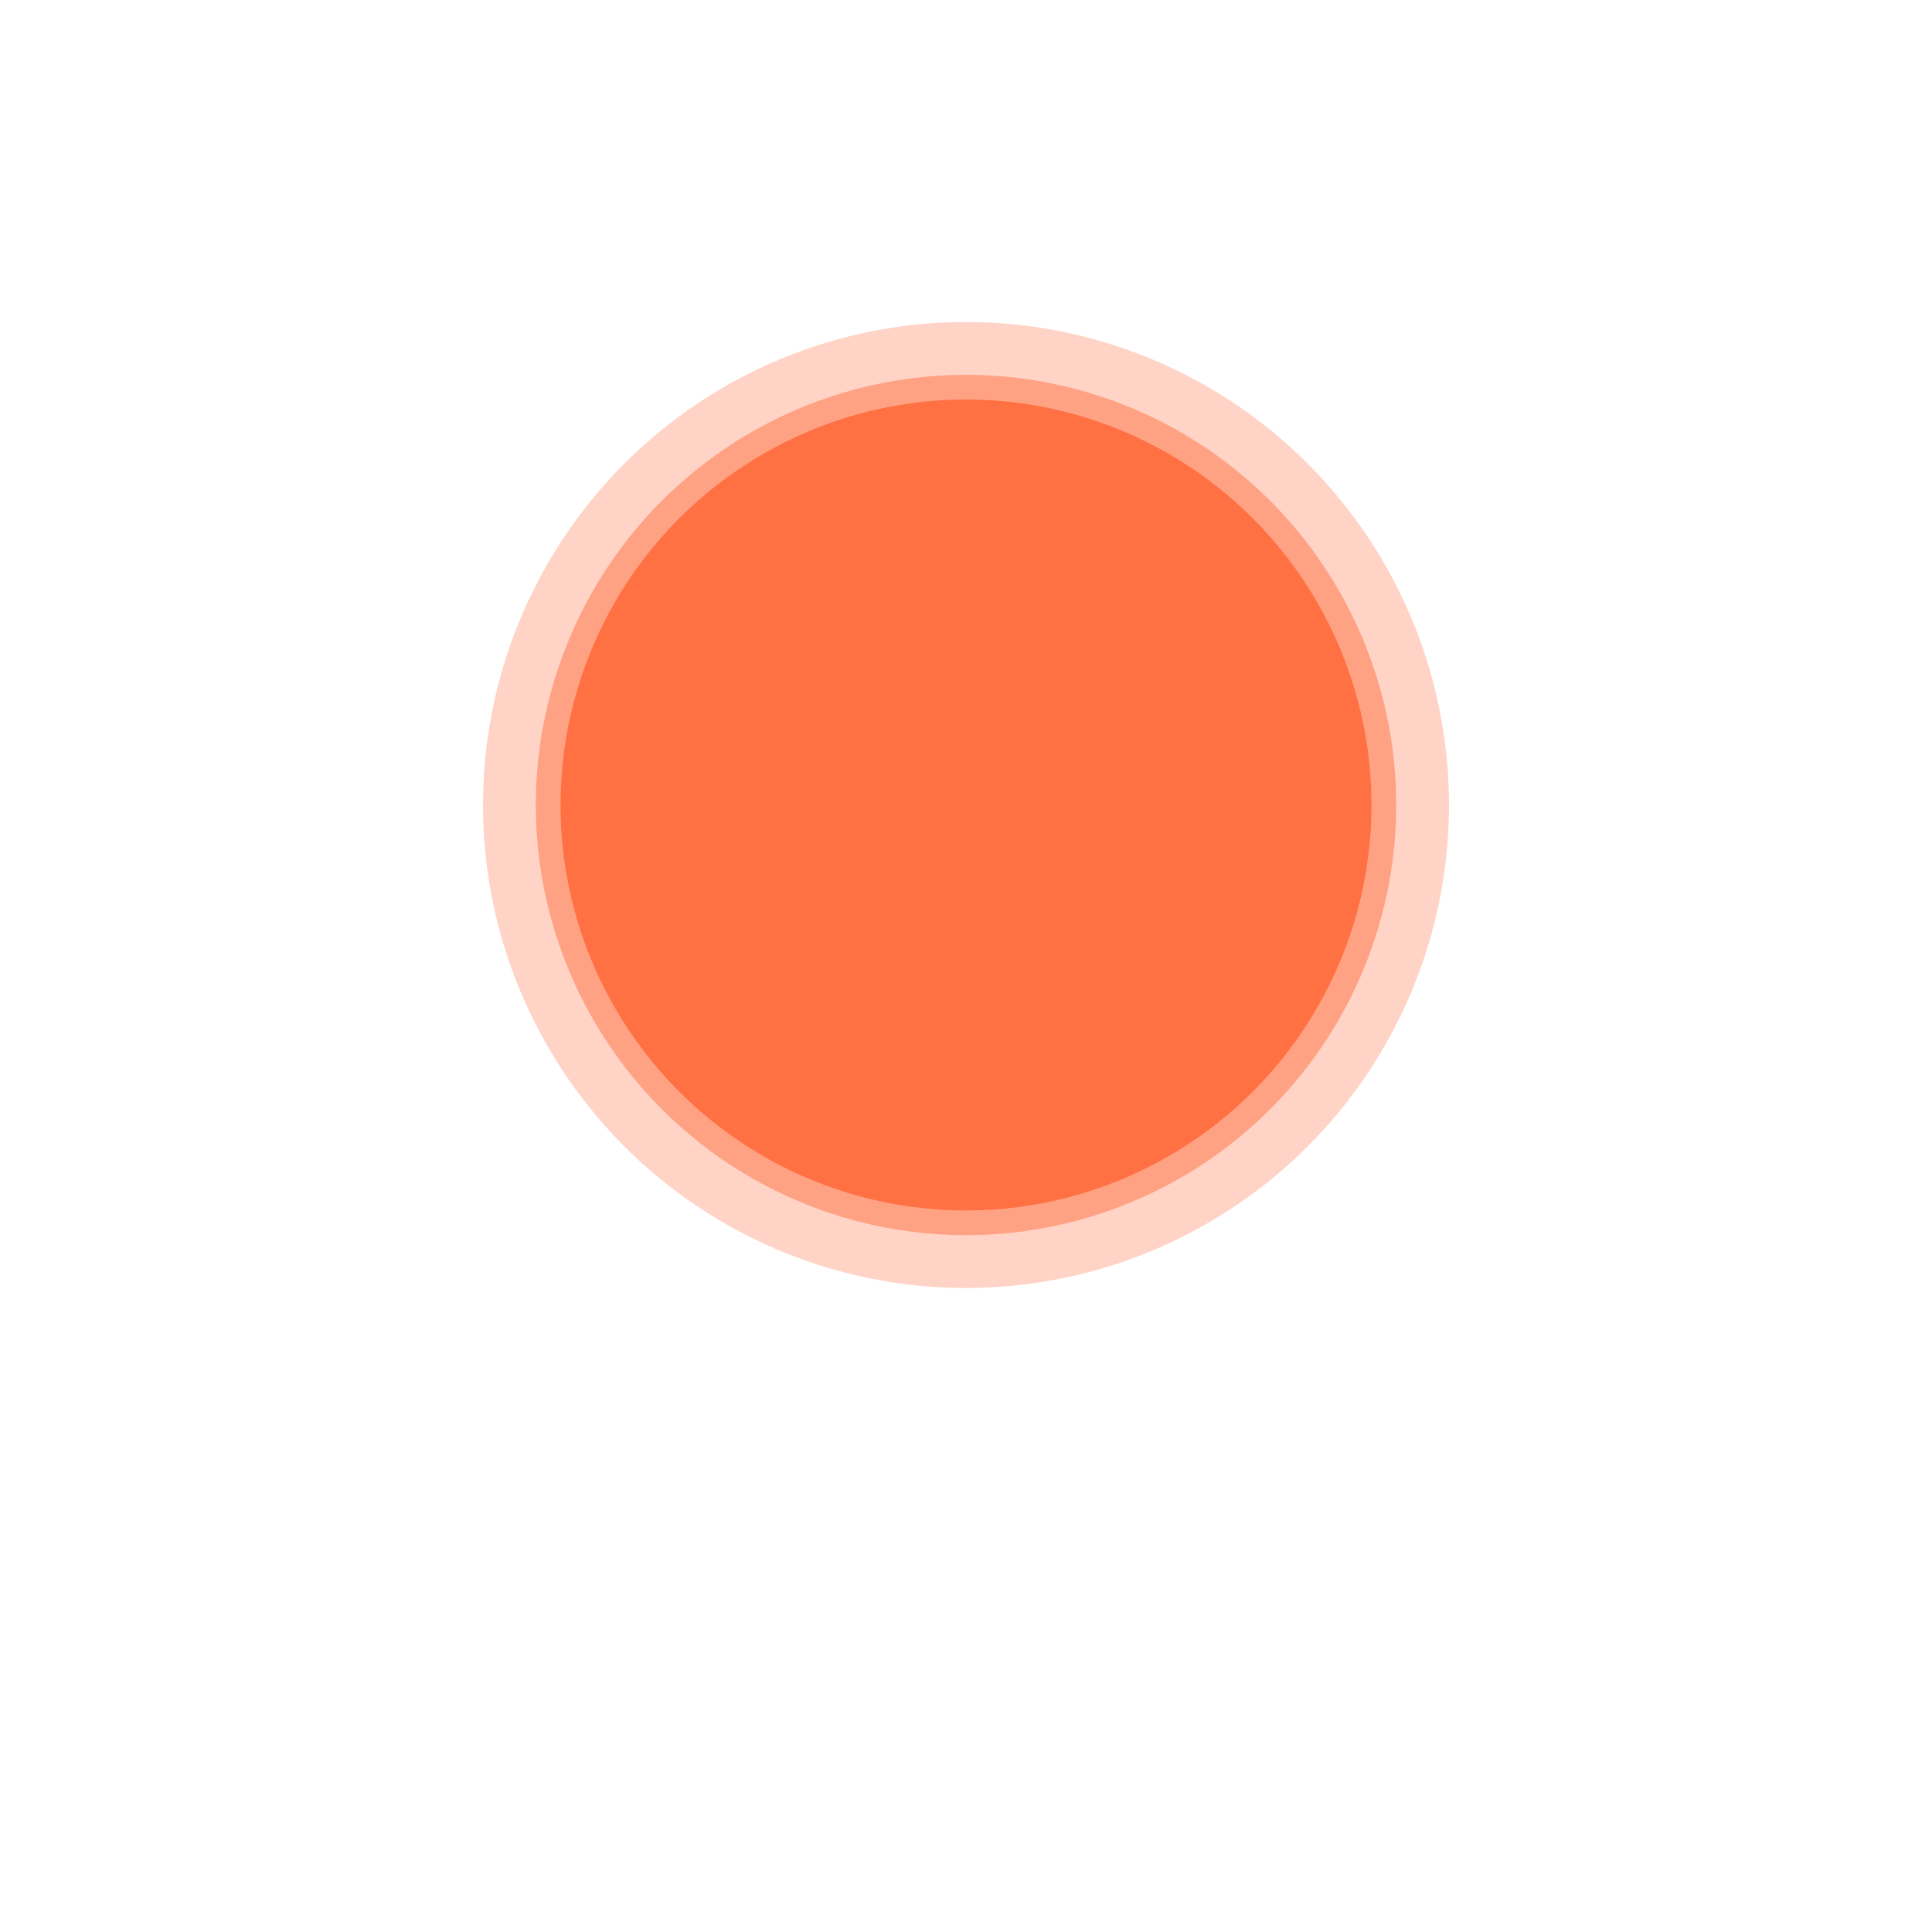 <?xml version="1.0" encoding="UTF-8" standalone="no"?><!-- Generator: Gravit.io --><svg xmlns="http://www.w3.org/2000/svg" xmlns:xlink="http://www.w3.org/1999/xlink" style="isolation:isolate" viewBox="0 0 24 24" width="24pt" height="24pt"><defs><clipPath id="_clipPath_L7CAuFZn0iFFa1LJcuehXLjPZr4Ezx1x"><rect width="24" height="24"/></clipPath></defs><g clip-path="url(#_clipPath_L7CAuFZn0iFFa1LJcuehXLjPZr4Ezx1x)"><circle vector-effect="non-scaling-stroke" cx="12" cy="10" r="6" fill="rgb(255,112,67)" fill-opacity="0.3"/><circle vector-effect="non-scaling-stroke" cx="12" cy="10" r="5.344" fill="rgb(255,112,67)" fill-opacity="0.5"/><circle vector-effect="non-scaling-stroke" cx="12" cy="10" r="5.037" fill="rgb(255,112,67)"/></g></svg>